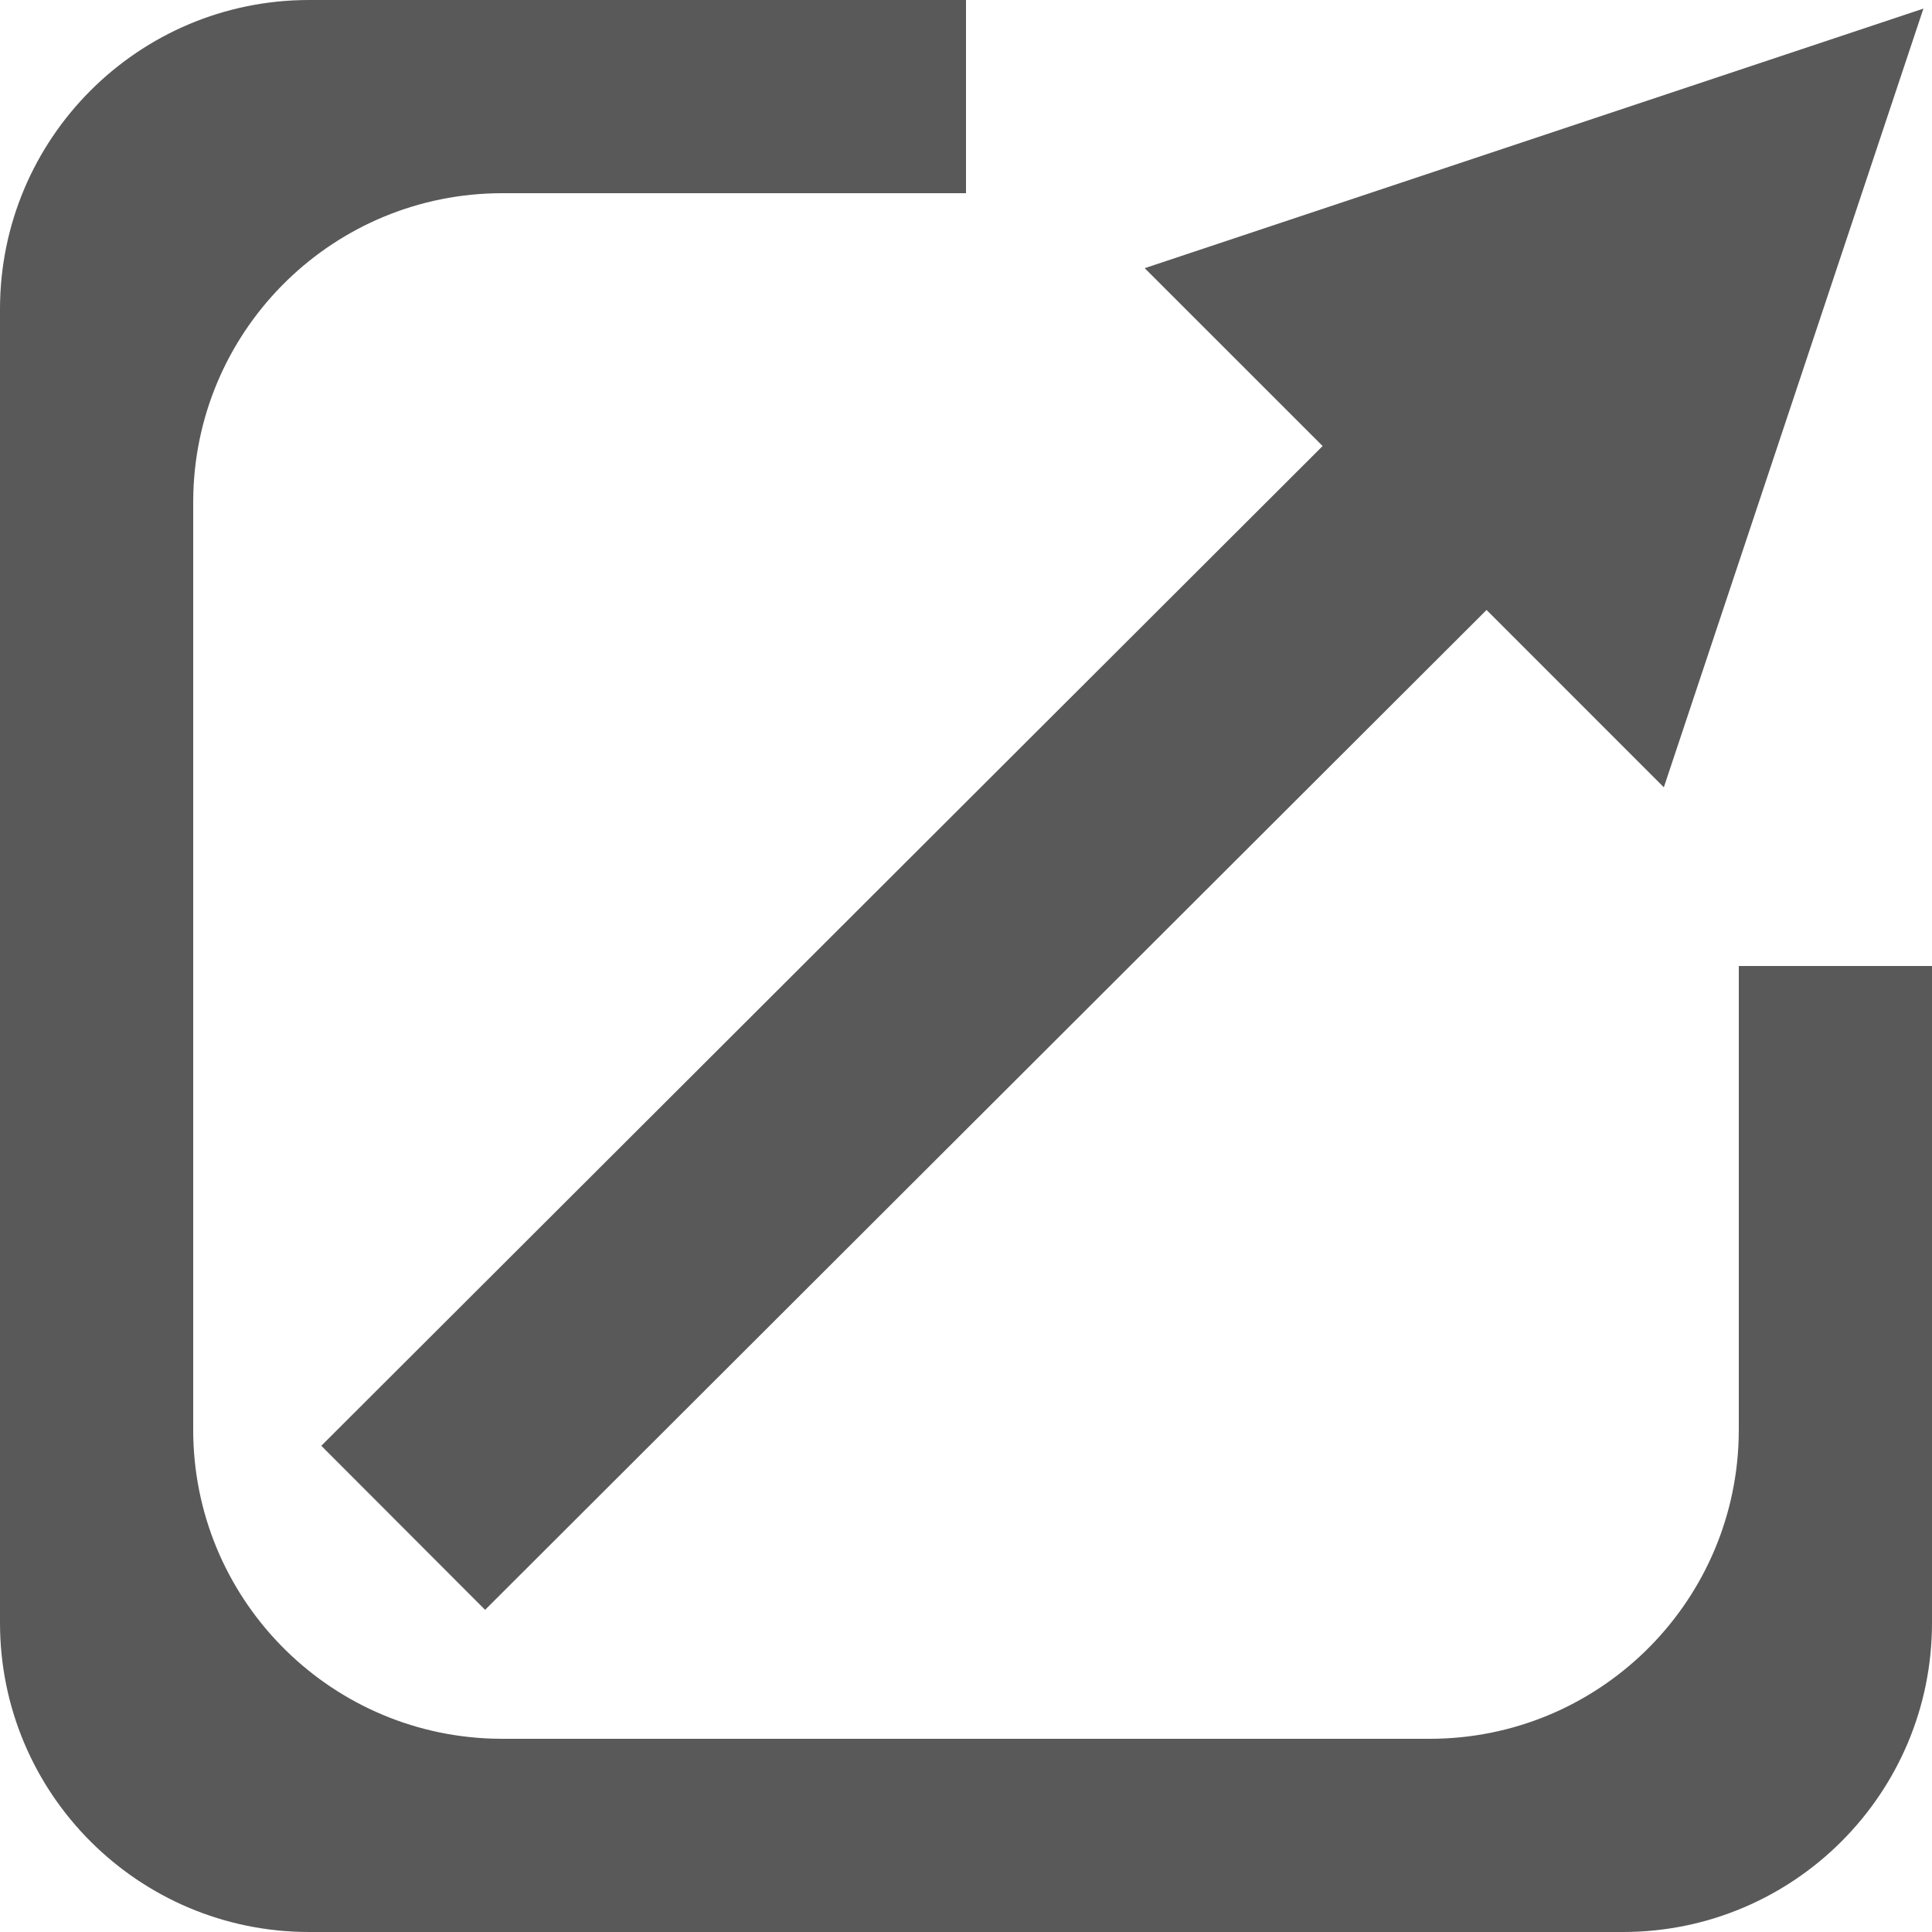 <?xml version="1.0" encoding="UTF-8"?>
<svg width="50px" height="50px" viewBox="0 0 50 50" version="1.1" xmlns="http://www.w3.org/2000/svg" xmlns:xlink="http://www.w3.org/1999/xlink">
    <!-- Generator: Sketch 63.1 (92452) - https://sketch.com -->
    <title>NewTabIcon</title>
    <desc>Created with Sketch.</desc>
    <g id="Page-1" stroke="none" stroke-width="1" fill="none" fill-rule="evenodd">
        <g id="Desktop-HD" transform="translate(-596, -128)">
            <g id="NewTabIcon" transform="translate(596, 128)">
                <path d="M25,0 L25,5 L13,5 C8.665,5 5.135,8.448 5.004,12.751 L5,13 L5,37 C5,41.335 8.448,44.865 12.751,44.996 L13,45 L37,45 C41.335,45 44.865,41.552 44.996,37.249 L45,37 L45,25 L50,25 L50,42 C50,46.418 46.418,50 42,50 L8,50 C3.582,50 5.41083001e-16,46.418 0,42 L0,8 C-2.31743984e-15,3.582 3.582,8.11624501e-16 8,0 L25,0 Z" id="Combined-Shape" fill="#595959"></path>
                <g id="Group-3" transform="translate(12, 0)">
                    <path id="Arrow" d="M0.576,39.546 L-1.546,37.424 L-0.485,36.364 L23.282,12.596 L17.625,6.94 L37.778,0.222 L31.06,20.375 L25.403,14.717 L0.576,39.546 Z" fill="#595959" fill-rule="nonzero"></path>
                    <line x1="0.558" y1="37.42" x2="28.442" y2="9.58" id="Line-6" stroke="#595959" stroke-width="6" stroke-linecap="square"></line>
                </g>
            </g>
        </g>
    </g>
</svg>